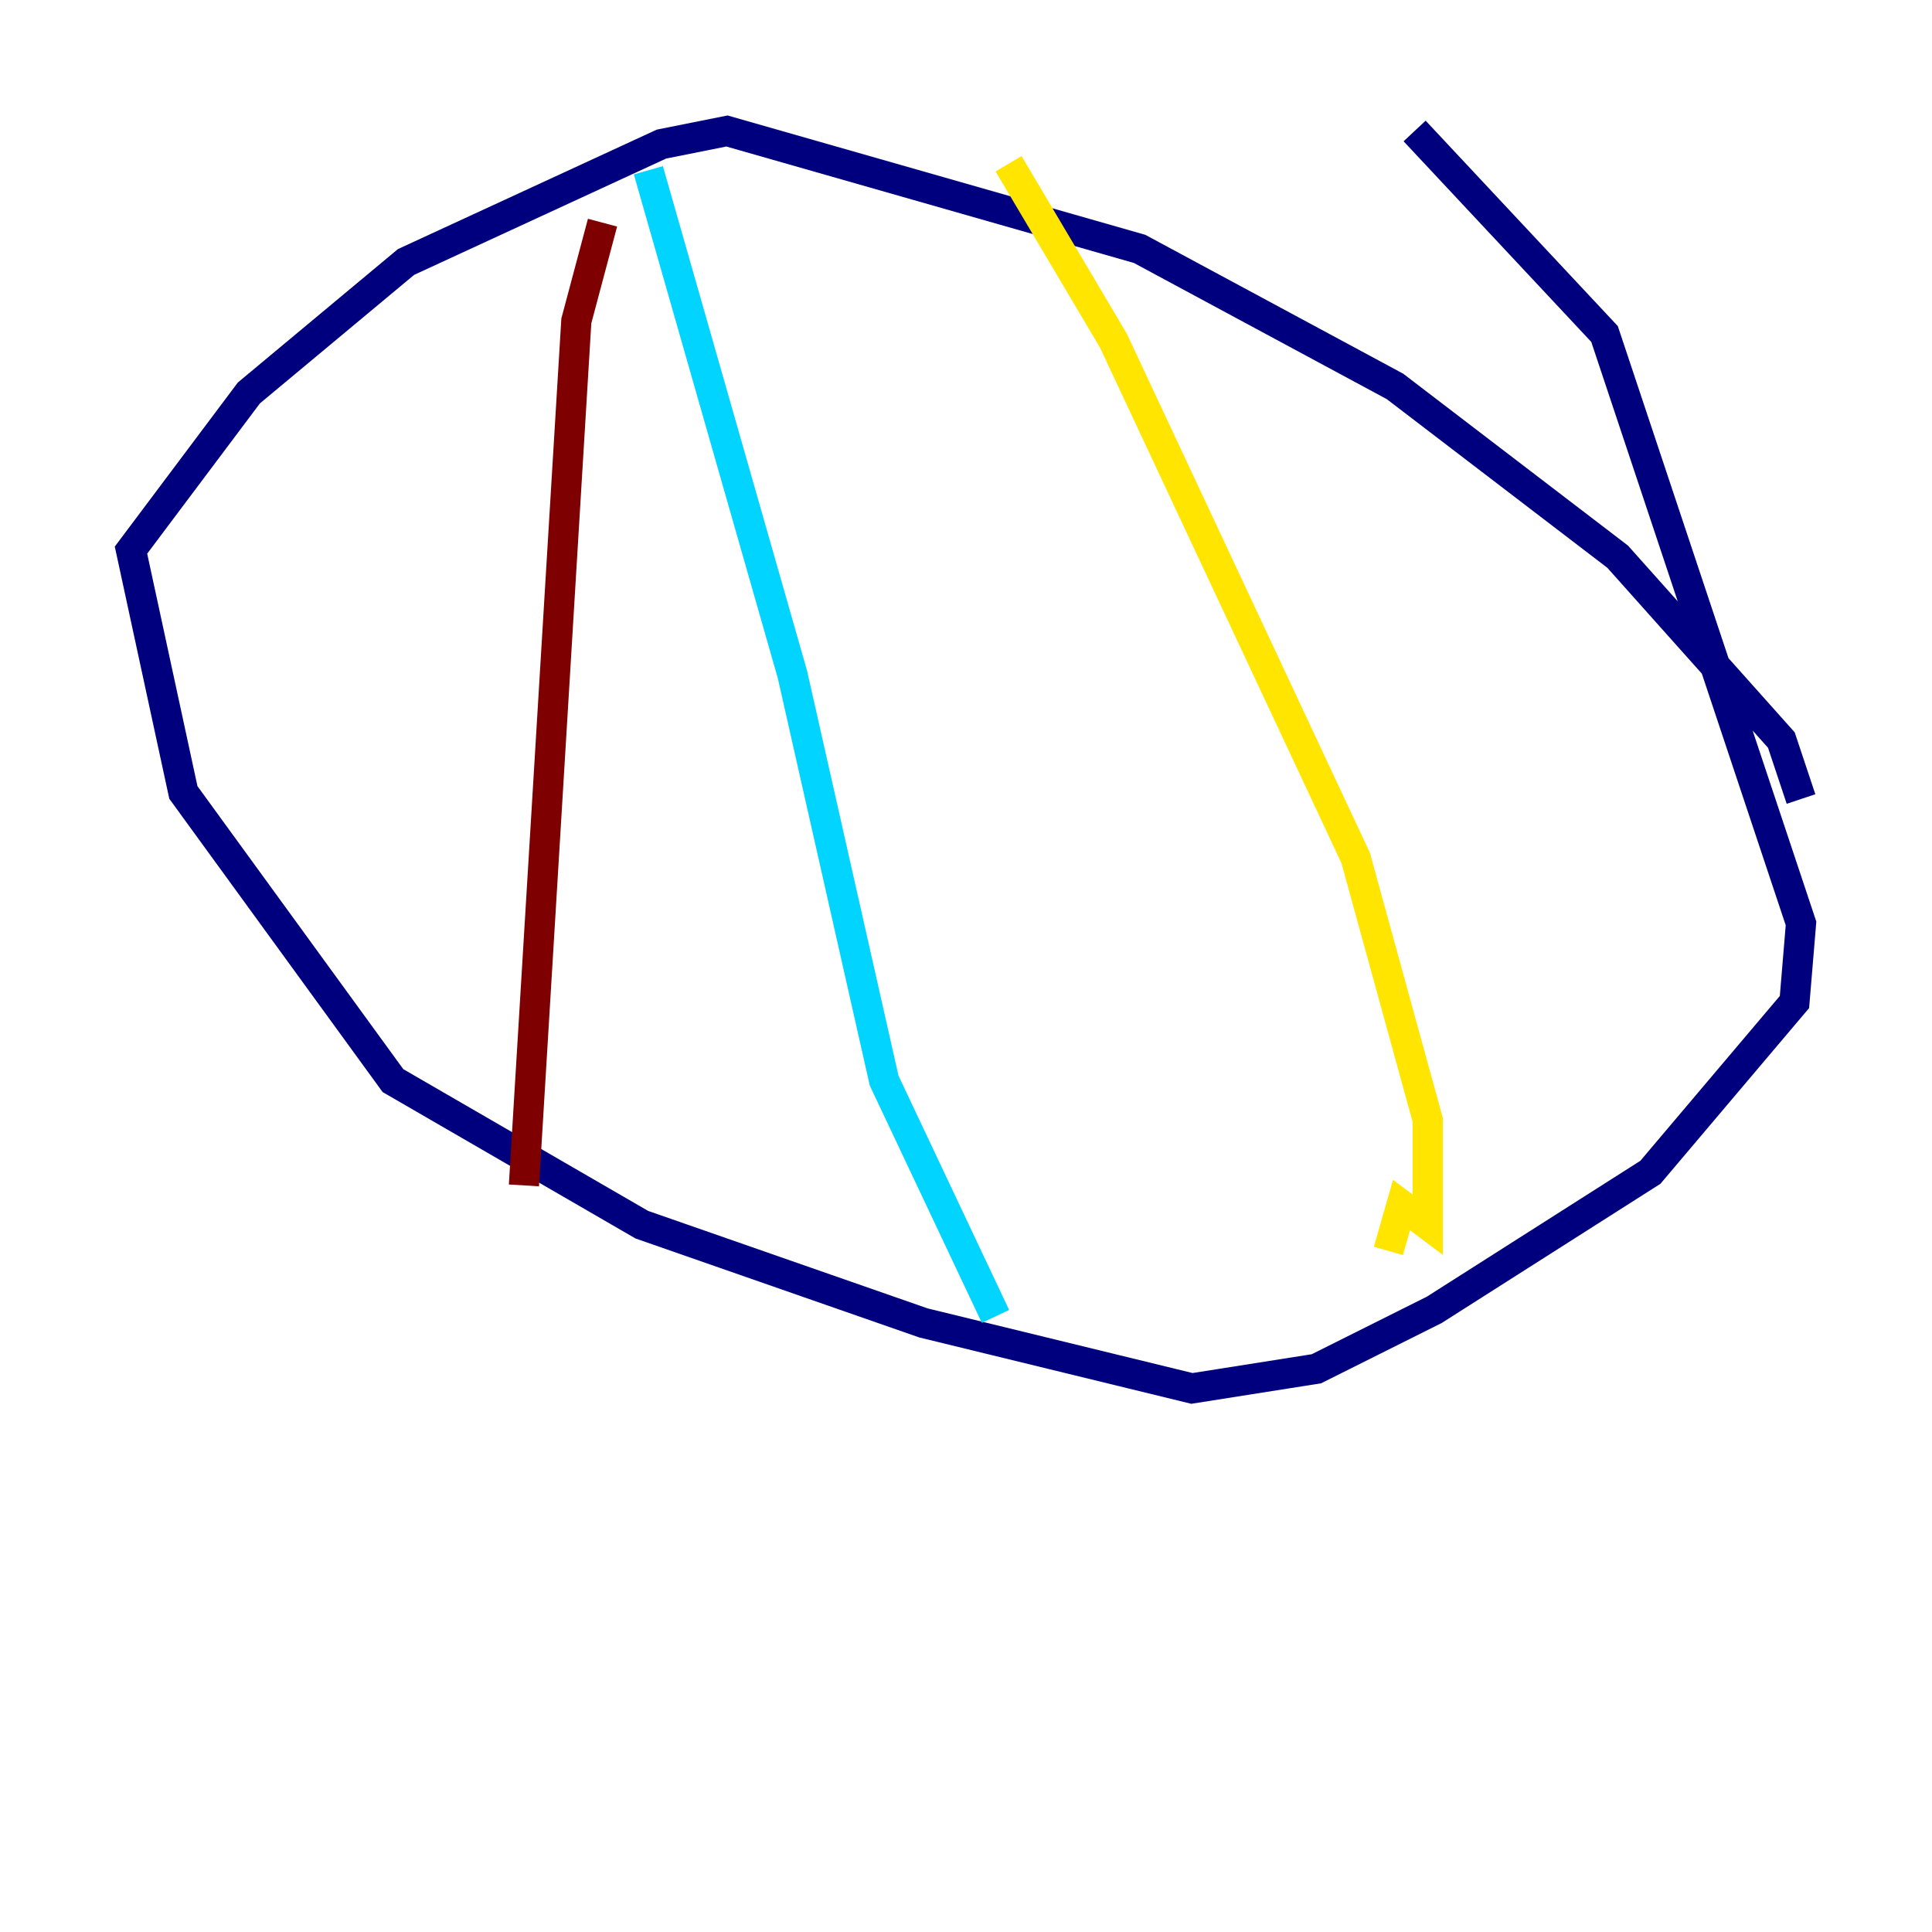 <?xml version="1.0" encoding="utf-8" ?>
<svg baseProfile="tiny" height="128" version="1.2" viewBox="0,0,128,128" width="128" xmlns="http://www.w3.org/2000/svg" xmlns:ev="http://www.w3.org/2001/xml-events" xmlns:xlink="http://www.w3.org/1999/xlink"><defs /><polyline fill="none" points="119.322,52.936 118.02,49.031 107.173,36.881 92.42,25.6 75.498,16.488 48.163,8.678 43.824,9.546 26.902,17.356 16.488,26.034 8.678,36.447 12.149,52.502 26.034,71.593 42.522,81.139 61.18,87.647 78.969,91.986 87.214,90.685 95.024,86.78 109.342,77.668 118.888,66.386 119.322,61.18 106.305,22.129 93.722,8.678" stroke="#00007f" stroke-width="2" /><polyline fill="none" points="42.956,11.281 52.502,44.691 58.576,71.593 65.953,87.214" stroke="#00d4ff" stroke-width="2" /><polyline fill="none" points="66.82,10.848 73.763,22.563 89.817,56.841 94.59,74.197 94.59,81.139 92.854,79.837 91.986,82.875" stroke="#ffe500" stroke-width="2" /><polyline fill="none" points="39.919,14.752 38.183,21.261 34.712,78.536" stroke="#7f0000" stroke-width="2" /></svg>